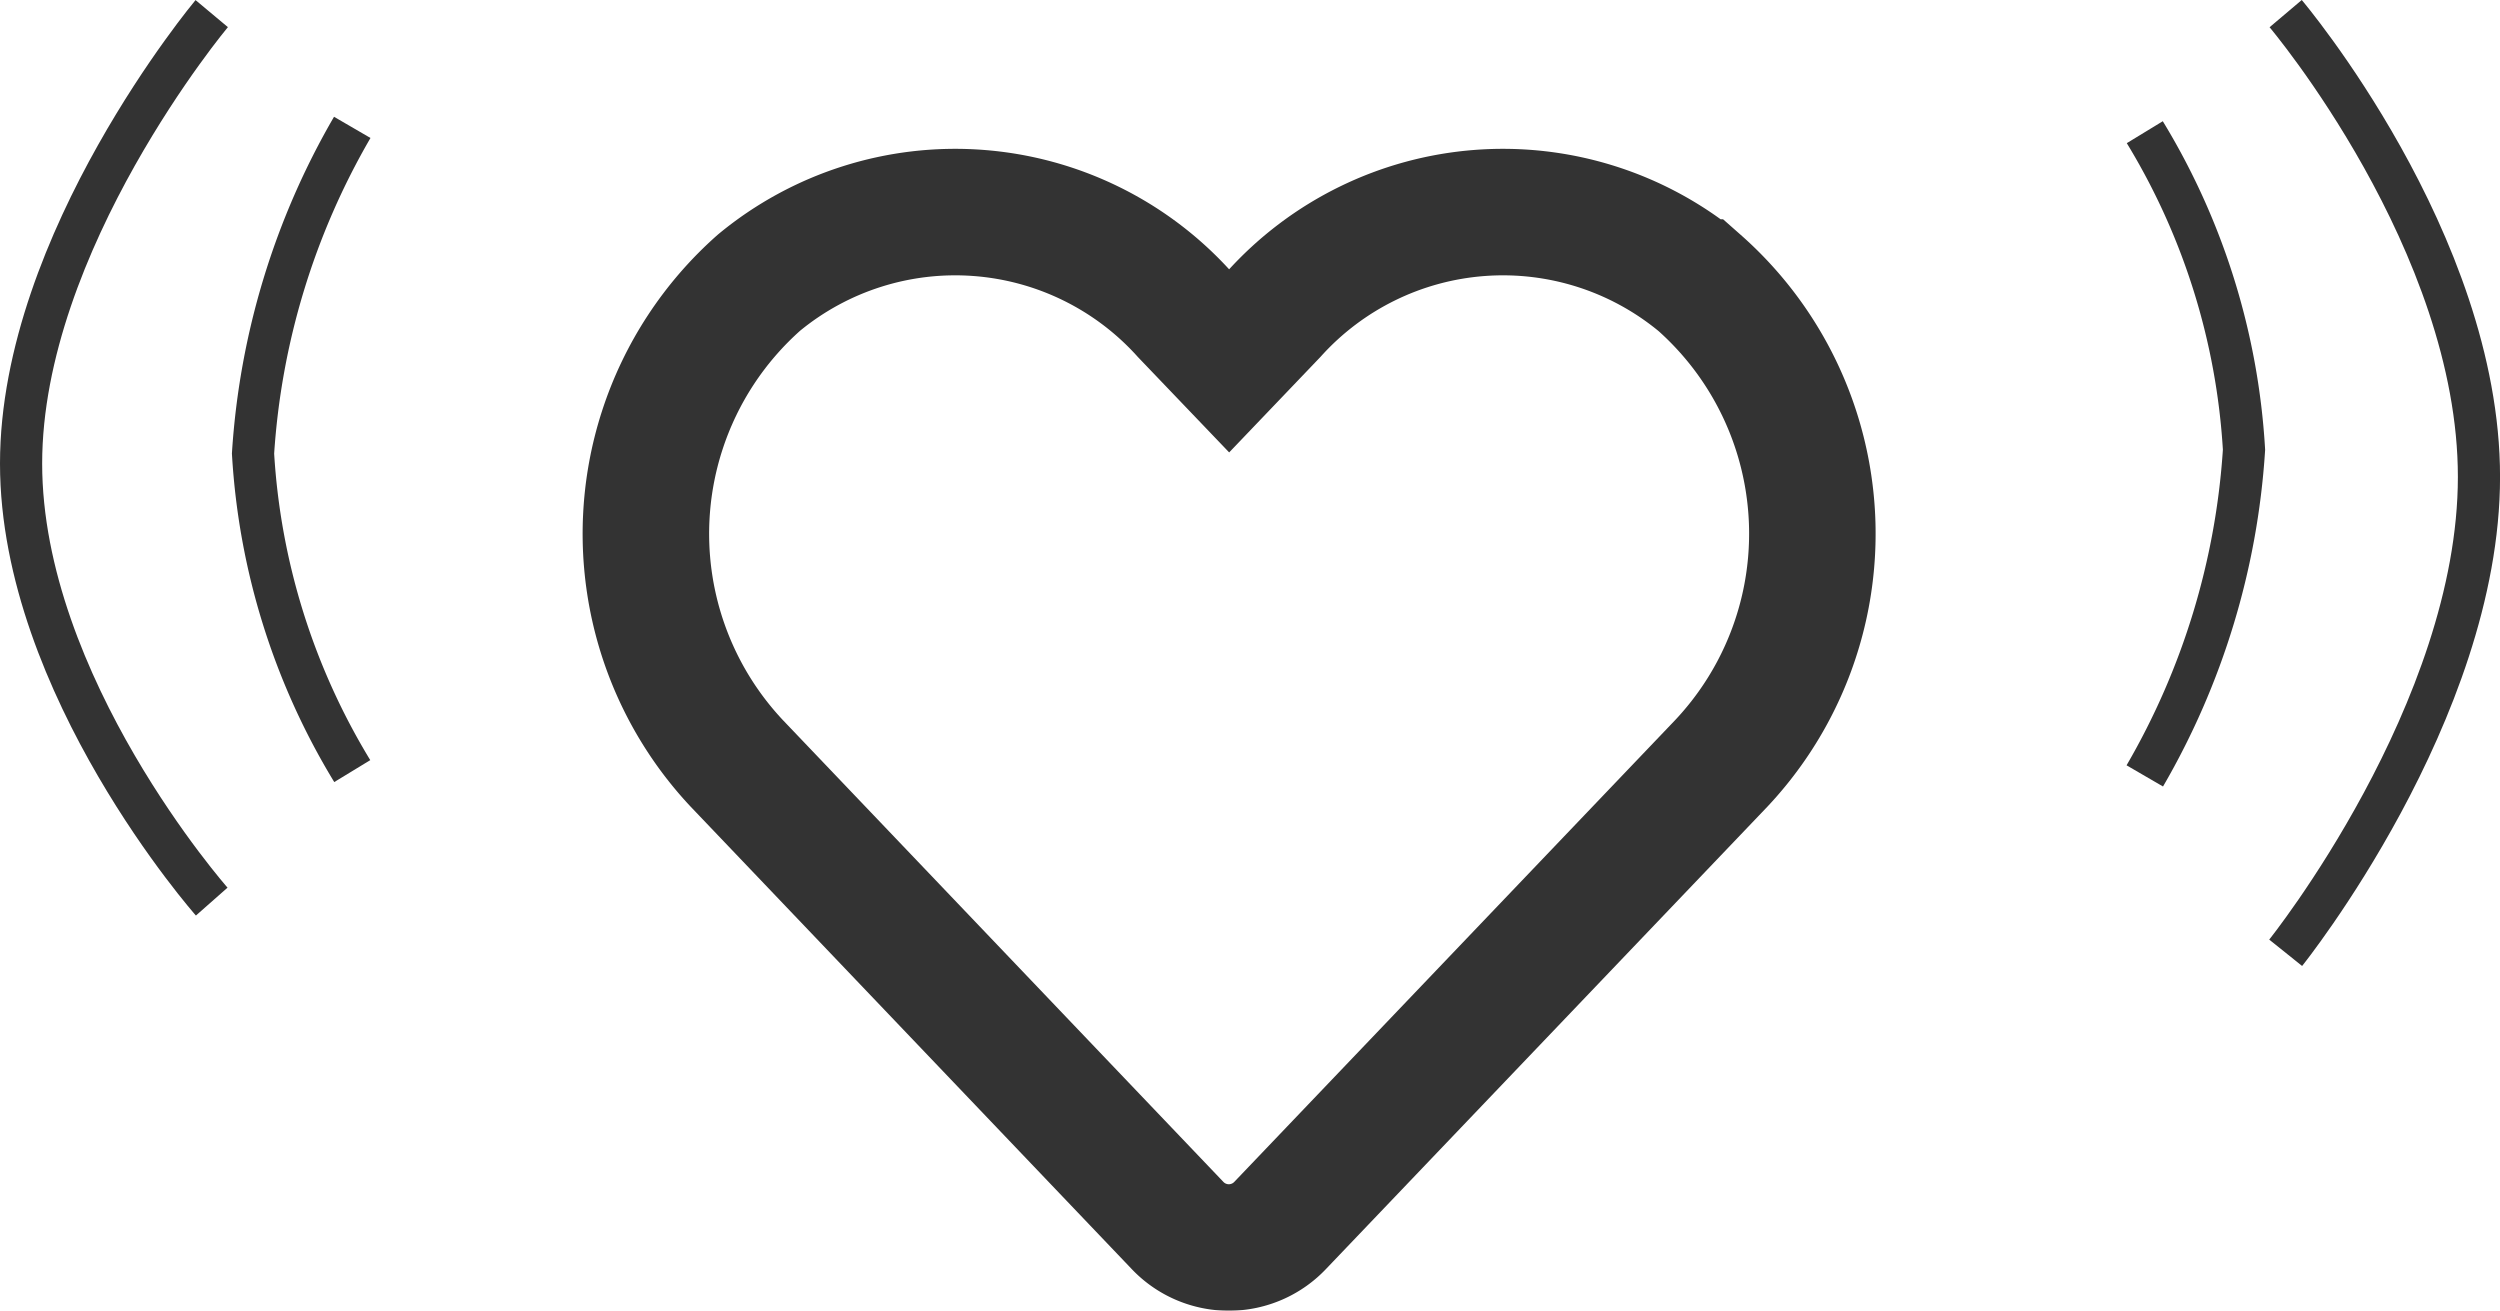 <svg xmlns="http://www.w3.org/2000/svg" width="59.289" height="31.085" viewBox="0 0 59.289 31.085">
  <g id="Group_8939" data-name="Group 8939" transform="translate(-1164.679 -1016.677)" opacity="0.8">
    <path id="Icon_awesome-heart" data-name="Icon awesome-heart" d="M24.976,3.927a7.31,7.31,0,0,0-10.081.746L13.831,5.786,12.766,4.673A7.31,7.31,0,0,0,2.685,3.927a7.954,7.954,0,0,0-.535,11.4L12.6,26.282a1.677,1.677,0,0,0,2.447,0L25.506,15.327a7.949,7.949,0,0,0-.529-11.4Z" transform="translate(1179.998 1019.45)" fill="none" stroke="#000" stroke-width="3"/>
    <path id="Path_2066" data-name="Path 2066" d="M0,0A16.312,16.312,0,0,1,2.353,7.531,17.628,17.628,0,0,1,0,15.266" transform="translate(1173.033 1034.964) rotate(180)" fill="none" stroke="#000" stroke-width="1"/>
    <path id="Path_2067" data-name="Path 2067" d="M0,0S4.521,5.124,4.521,10.388,0,21.059,0,21.059" transform="translate(1169.7 1038.059) rotate(180)" fill="none" stroke="#000" stroke-width="1"/>
    <path id="Path_2068" data-name="Path 2068" d="M0,0A16.312,16.312,0,0,1,2.353,7.531,17.628,17.628,0,0,1,0,15.266" transform="translate(1215.544 1019.812)" fill="none" stroke="#000" stroke-width="1"/>
    <path id="Path_2069" data-name="Path 2069" d="M0,0S4.584,5.419,4.584,10.987,0,22.273,0,22.273" transform="translate(1218.885 1017)" fill="none" stroke="#000" stroke-width="1"/>
  </g>
</svg>
